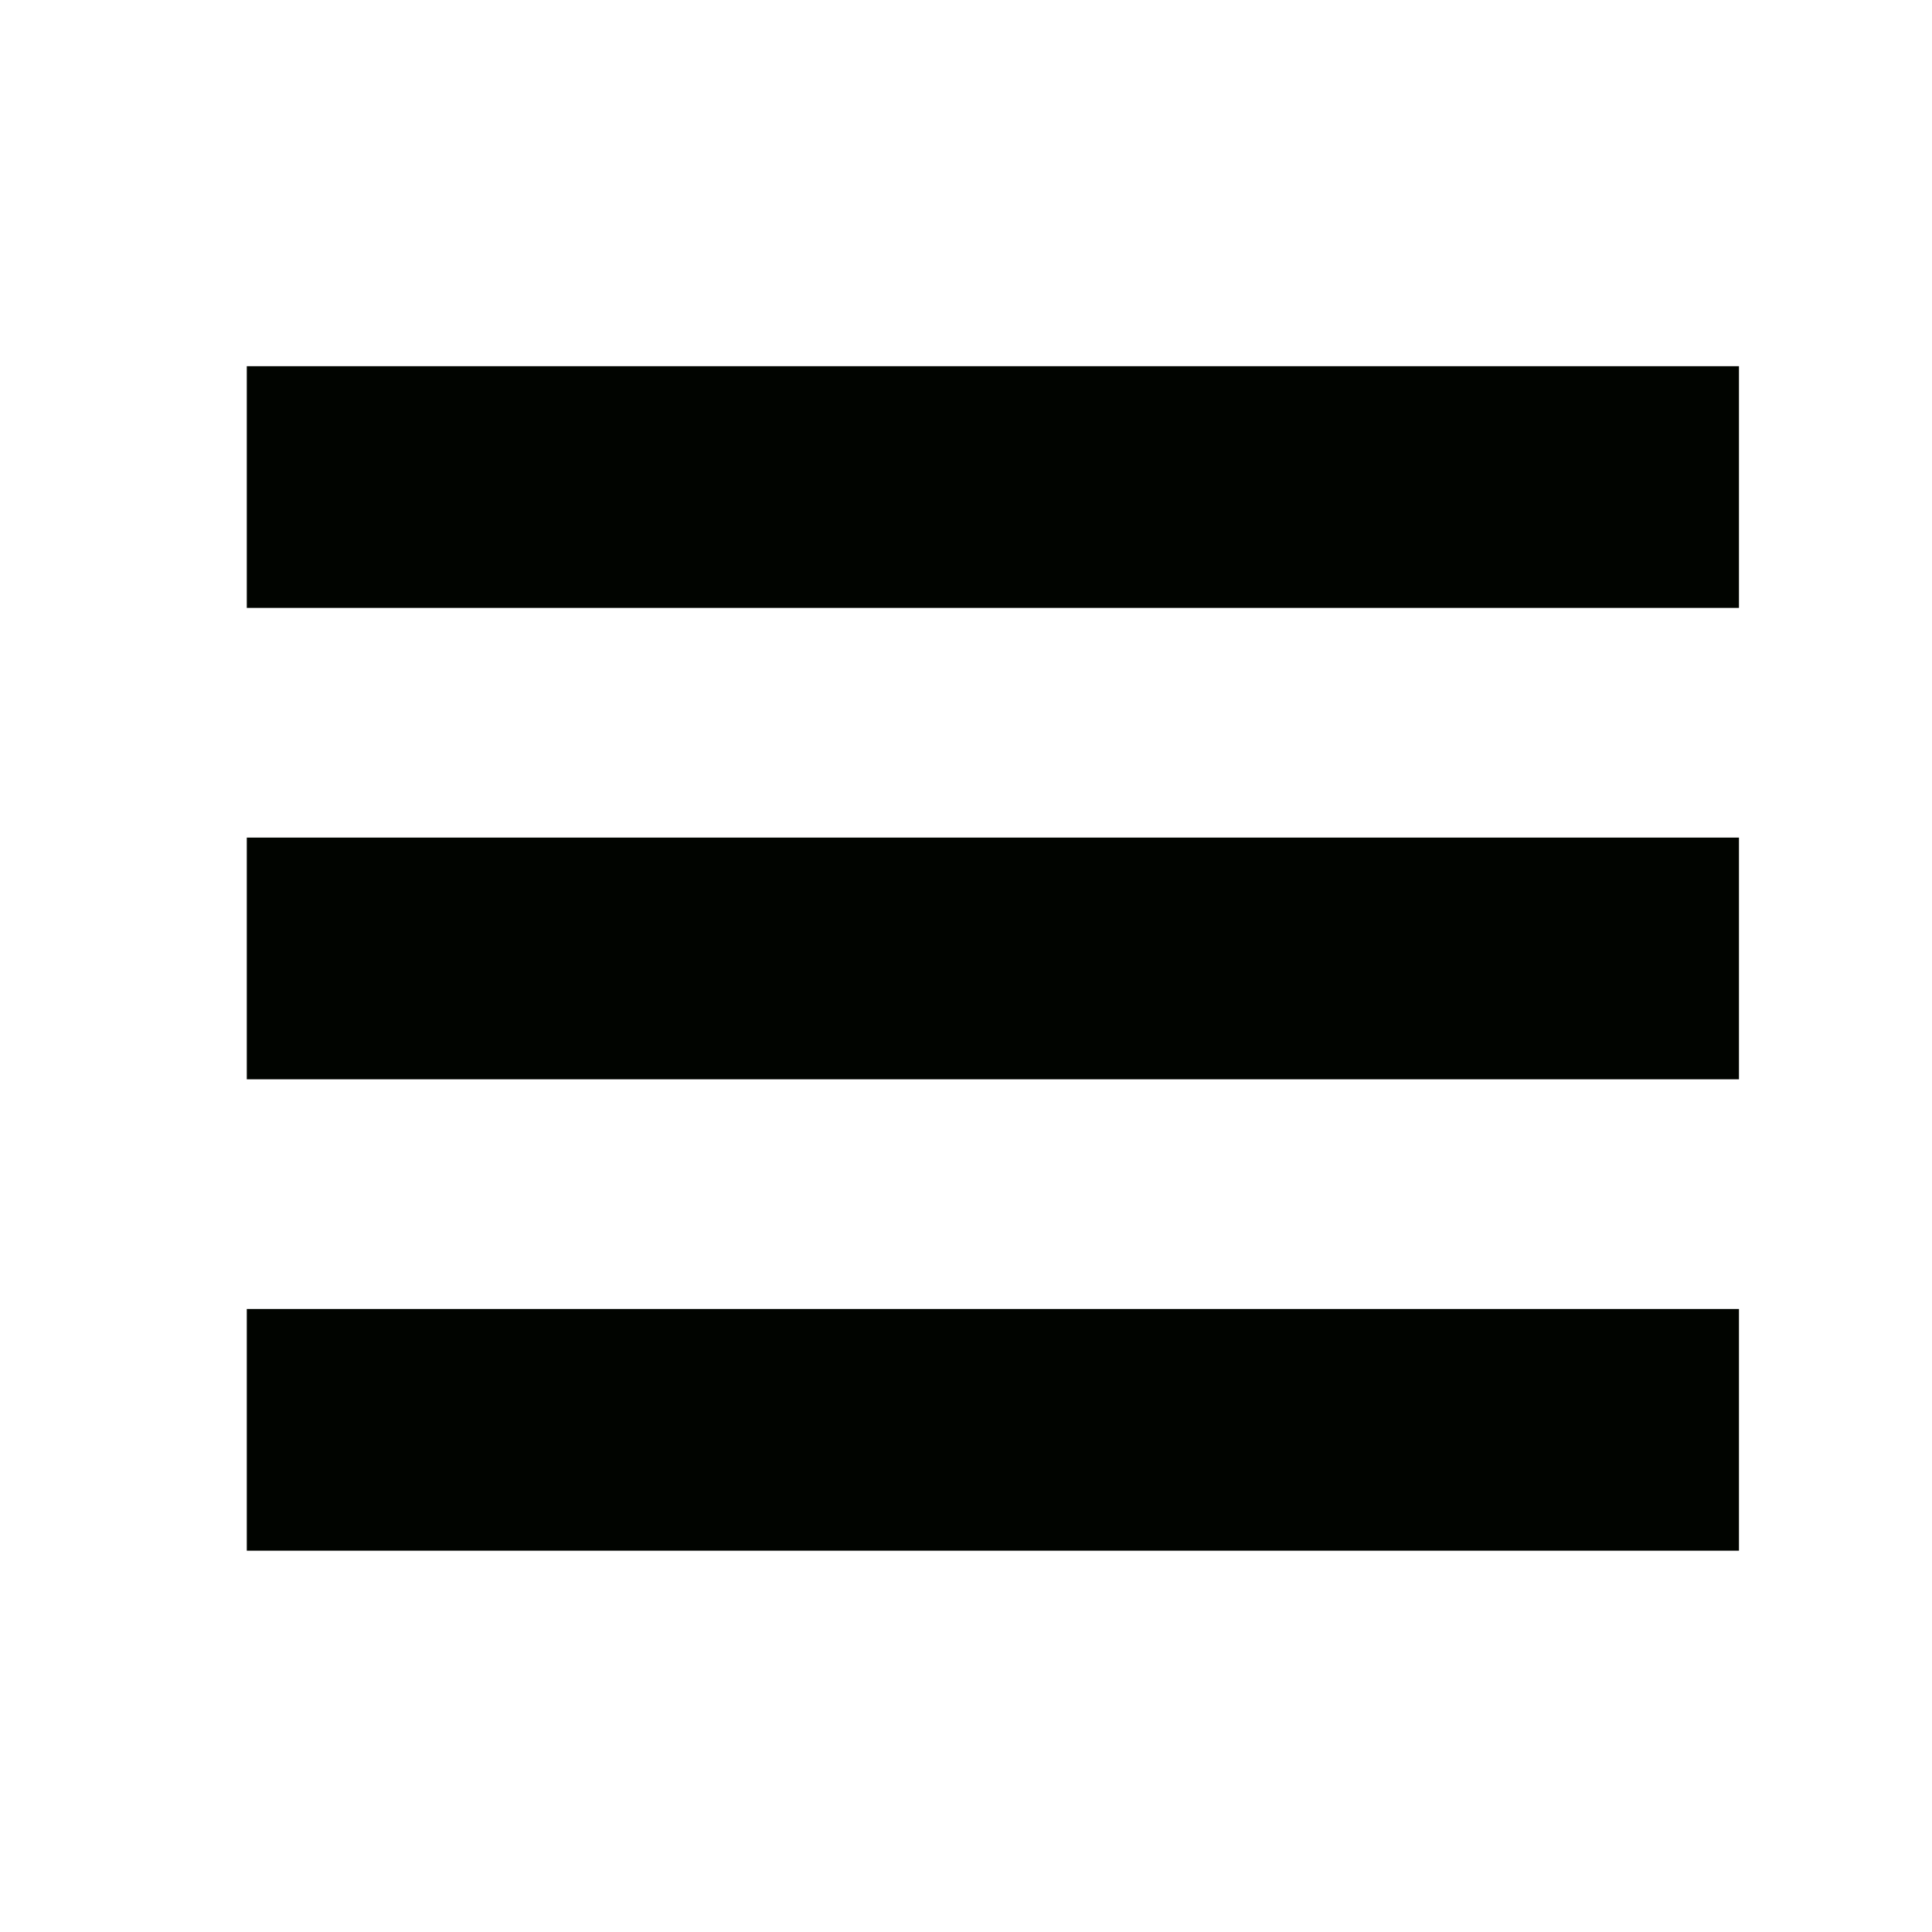 <?xml version="1.0" encoding="UTF-8" standalone="no"?>
<!DOCTYPE svg PUBLIC "-//W3C//DTD SVG 1.1//EN" "http://www.w3.org/Graphics/SVG/1.1/DTD/svg11.dtd">
<svg width="100%" height="100%" viewBox="0 0 1080 1080" version="1.1" xmlns="http://www.w3.org/2000/svg" xmlns:xlink="http://www.w3.org/1999/xlink" xml:space="preserve" xmlns:serif="http://www.serif.com/" style="fill-rule:evenodd;clip-rule:evenodd;stroke-linejoin:round;stroke-miterlimit:2;">
    <g>
        <g transform="matrix(1,0,0,1,7.347,0)">
            <rect x="130.609" y="204.707" width="834.133" height="135.116" style="fill:rgb(1,4,0);"/>
        </g>
        <g transform="matrix(1,0,0,1,7.347,263.511)">
            <rect x="130.609" y="204.707" width="834.133" height="135.116" style="fill:rgb(1,4,0);"/>
        </g>
        <g transform="matrix(1,0,0,1,7.347,527.022)">
            <rect x="130.609" y="204.707" width="834.133" height="135.116" style="fill:rgb(1,4,0);"/>
        </g>
    </g>
</svg>
